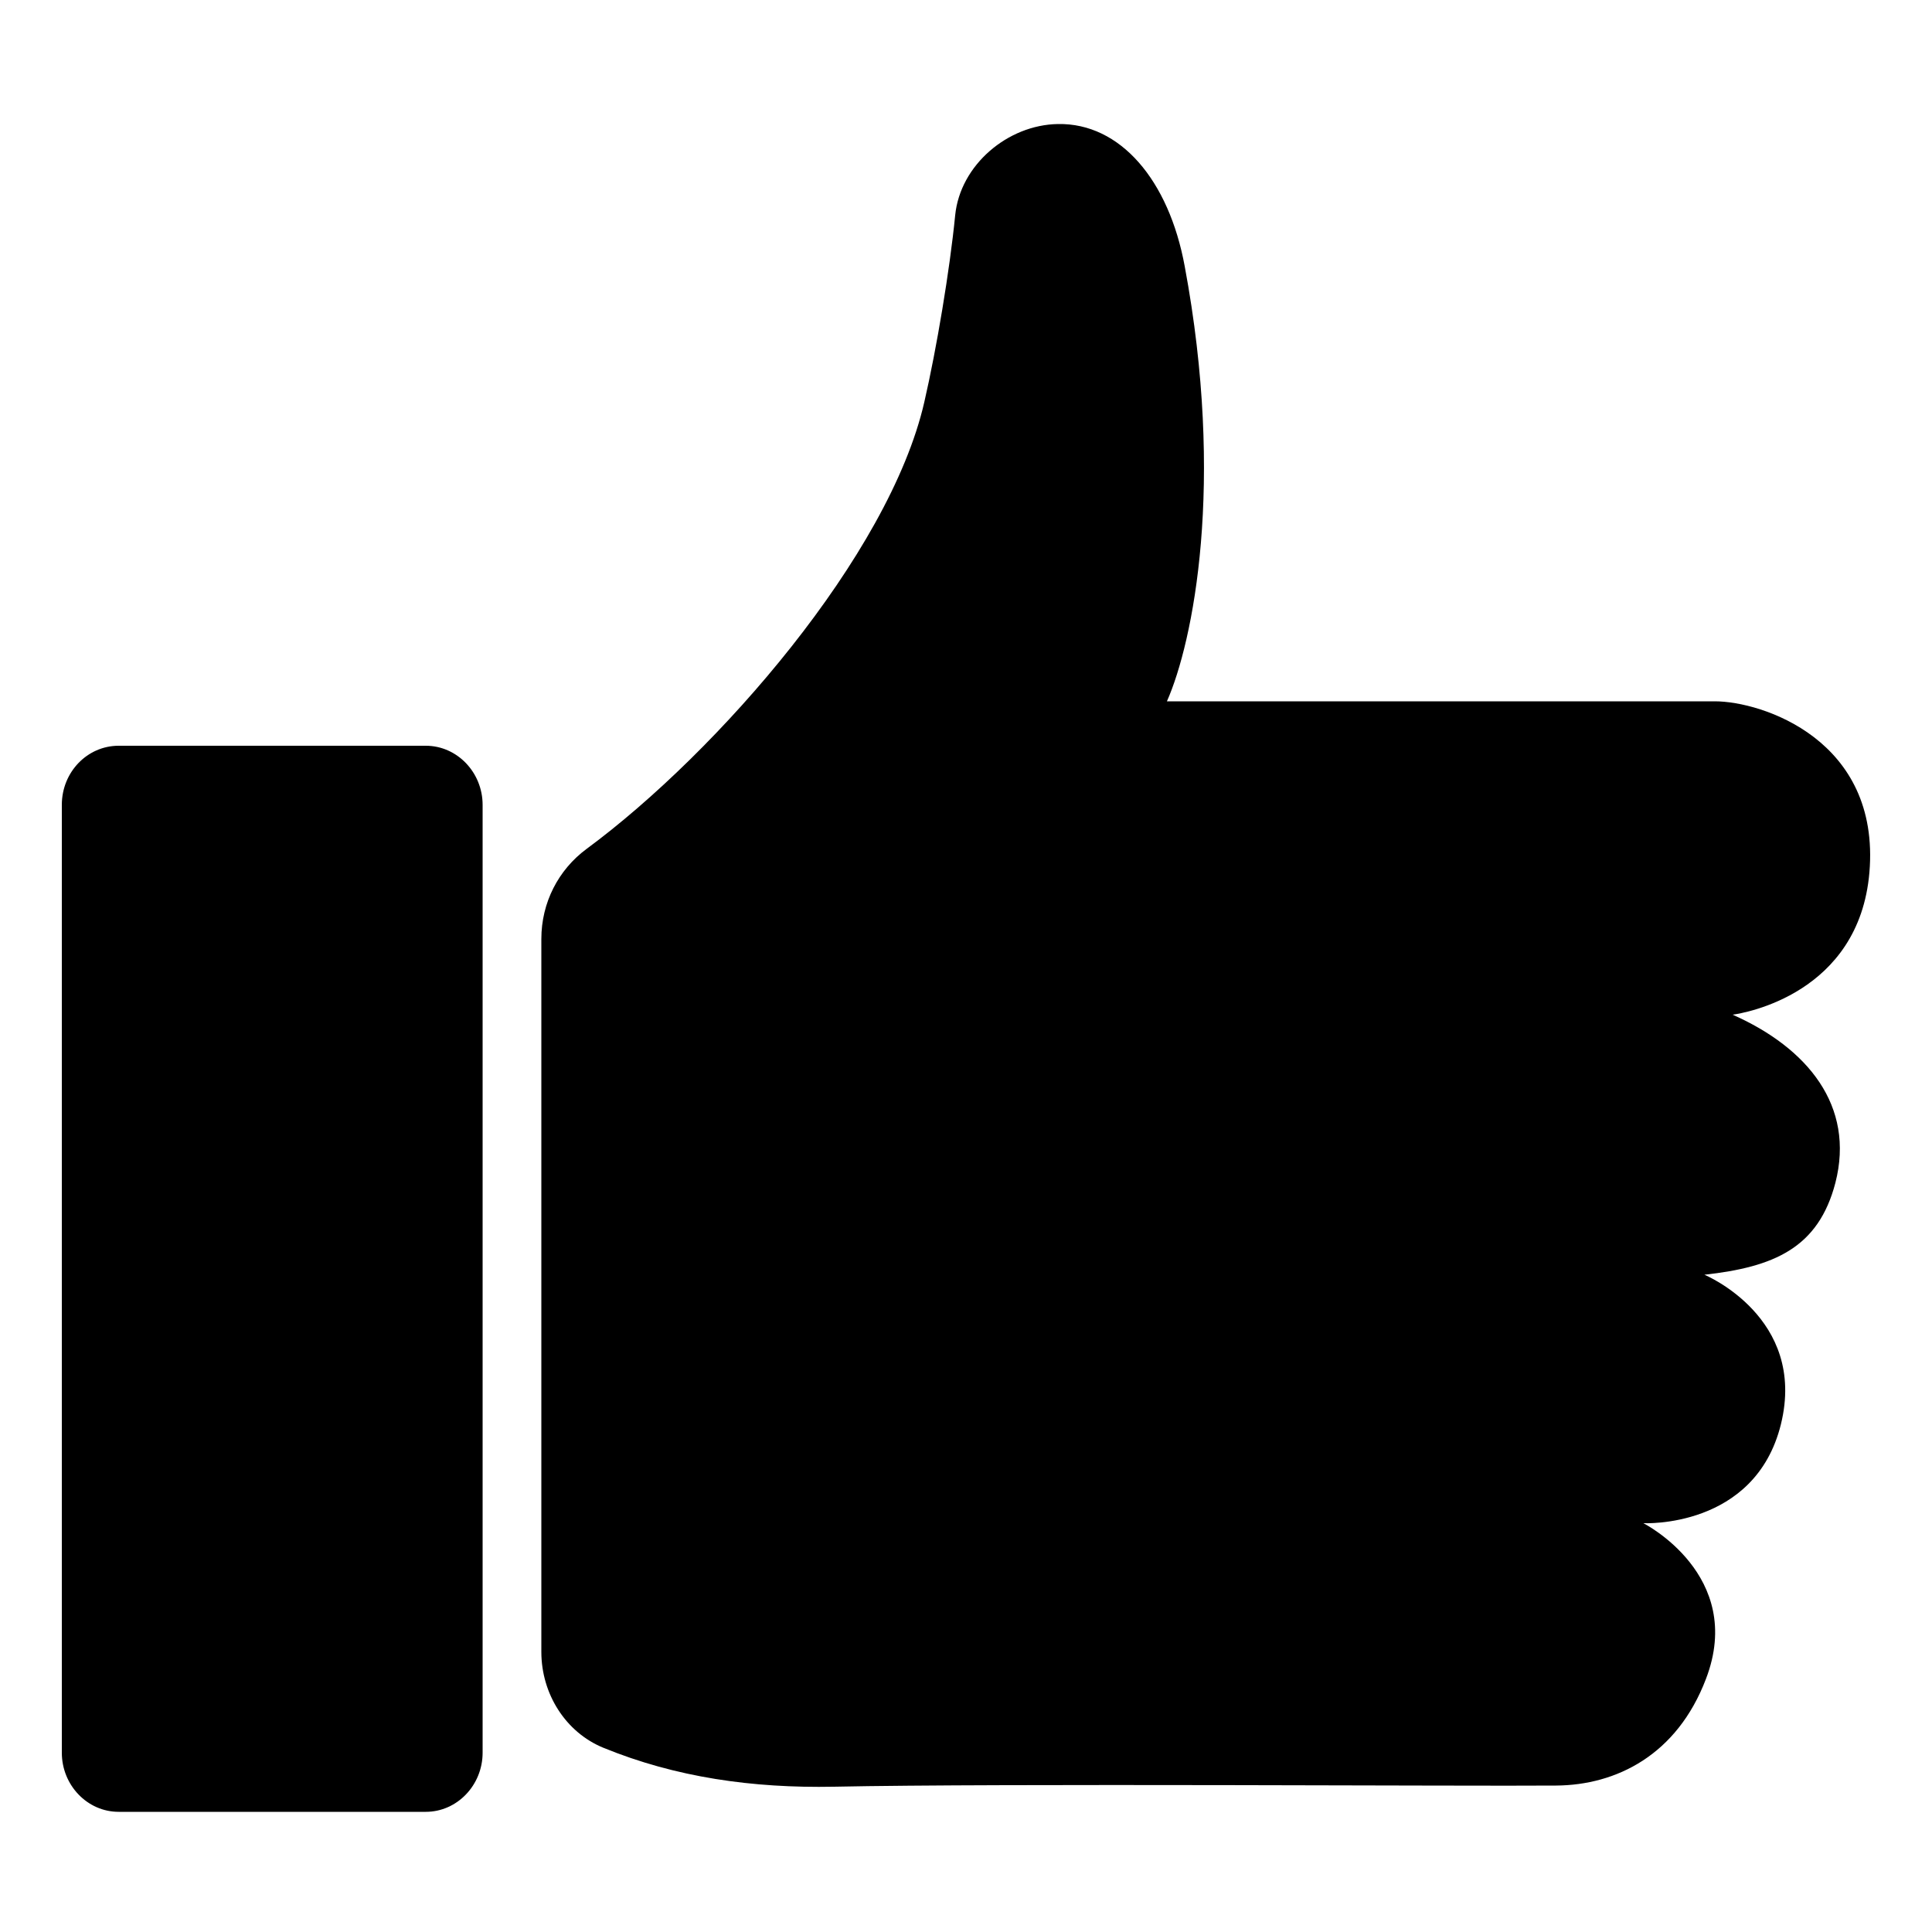 <?xml version="1.0" encoding="utf-8"?>
<!-- Generator: Adobe Illustrator 21.0.0, SVG Export Plug-In . SVG Version: 6.00 Build 0)  -->
<svg version="1.1" id="Layer_1" xmlns="http://www.w3.org/2000/svg" xmlns:xlink="http://www.w3.org/1999/xlink" x="0px" y="0px"
	 viewBox="0 0 500 500" style="enable-background:new 0 0 500 500;" xml:space="preserve">
<path id="Fill-1" d="M110.2,193H30.7c-8.1,0-14.7,6.8-14.7,15.3v245.3c0,8.4,6.6,15.3,14.7,15.3h79.5c8.1,0,14.7-6.9,14.7-15.3
				V208.3C124.9,199.9,118.3,193,110.2,193 M483.8,225.8c2.9-34.3-27.8-44.3-40-44.3c-47.3,0-94.5,0-141.8,0
				c6.8-15.4,15.1-56.3,4.6-112.6c-4.1-22.3-16.7-37.1-32.8-36.8c-13,0.2-25.3,10.6-26.6,23.6c-1.4,14.2-4.8,34.5-8,48.4
				c-9.1,39.6-53.4,90.5-87.4,115.6c-7.3,5.4-11.7,13.9-11.7,23.3v184.5c0,10.9,6.3,20.8,16,24.8c18.8,7.7,38.7,10.5,59.7,10.1
				c42.7-0.9,164.8-0.1,186.9-0.3c15.6-0.1,31.3-7.9,38.8-27.6c10.3-26.9-16.2-40.3-16.2-40.3s28.9,1.5,35.6-25.6
				c6.8-27.7-19.8-38.7-19.8-38.7c18-2,29.5-6.9,33.9-23.8c5.1-19.9-7.2-34.9-26.6-43.5C451.4,262.2,481.1,257.2,483.8,225.8"/>
</svg>
